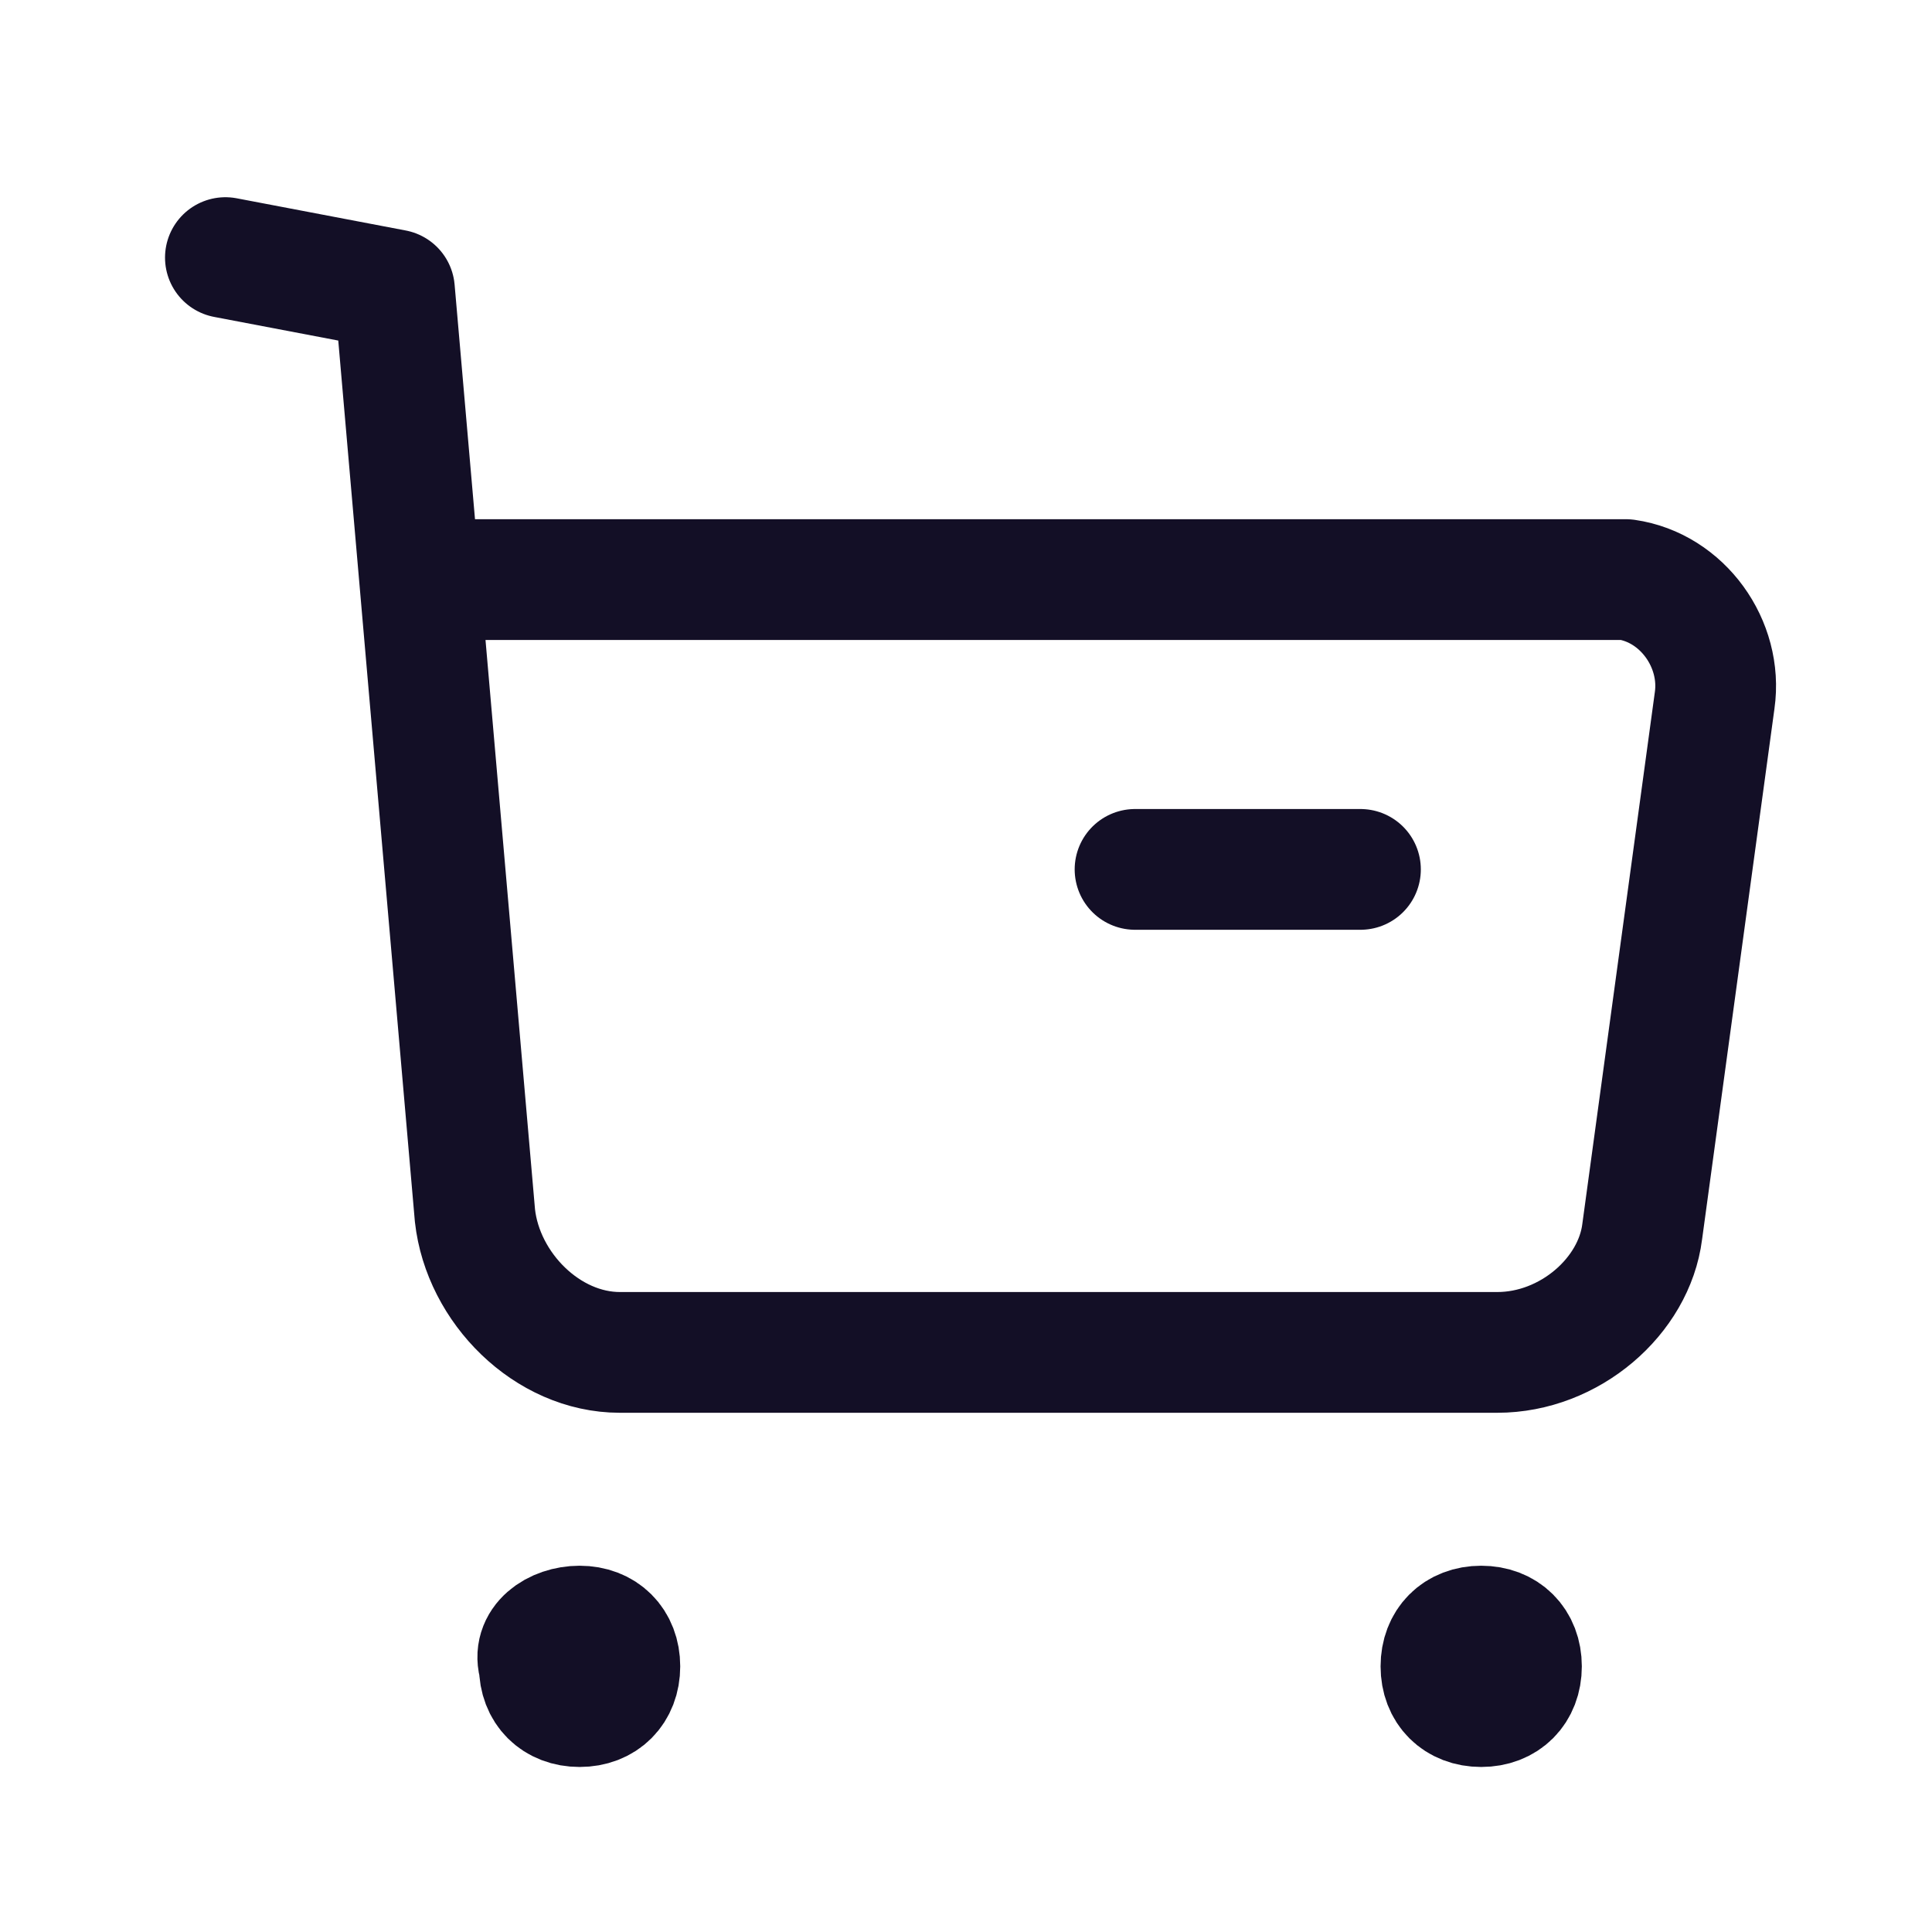 <?xml version="1.0" encoding="utf-8"?>
<!-- Generator: Adobe Illustrator 26.1.0, SVG Export Plug-In . SVG Version: 6.00 Build 0)  -->
<svg version="1.1" id="Layer_1" xmlns="http://www.w3.org/2000/svg" xmlns:xlink="http://www.w3.org/1999/xlink" x="0px" y="0px"
	 viewBox="0 0 24 24" style="enable-background:new 0 0 24 24;" xml:space="preserve">
<style type="text/css">
	.st0{fill:none;stroke:#130F26;stroke-width:1.5;stroke-linecap:round;stroke-linejoin:round;}
	
		.st1{fill-rule:evenodd;clip-rule:evenodd;fill:#130F26;stroke:#130F26;stroke-width:1.5;stroke-linecap:round;stroke-linejoin:round;}
</style>
<g id="Iconly_x2F_Light_x2F_Buy">
	<g id="Buy">
		<path id="Stroke_1" class="st0" d="M2.8,3.2l2.1,0.4l1,11.5c0.1,0.9,0.9,1.7,1.8,1.7h10.9c0.9,0,1.7-0.7,1.8-1.5l0.9-6.6
			c0.1-0.7-0.4-1.4-1.1-1.5c-0.1,0-14.9,0-14.9,0"/>
		<path id="Stroke_3" class="st0" d="M14.1,10.8h2.8"/>
		<path id="Stroke_5" class="st1" d="M7.2,20.2c0.3,0,0.5,0.2,0.5,0.5c0,0.3-0.2,0.5-0.5,0.5c-0.3,0-0.5-0.2-0.5-0.5
			C6.6,20.4,6.9,20.2,7.2,20.2z"/>
		<path id="Stroke_7" class="st1" d="M18.4,20.2c0.3,0,0.5,0.2,0.5,0.5c0,0.3-0.2,0.5-0.5,0.5c-0.3,0-0.5-0.2-0.5-0.5
			C17.9,20.4,18.1,20.2,18.4,20.2z"/>
	</g>
</g>
</svg>
